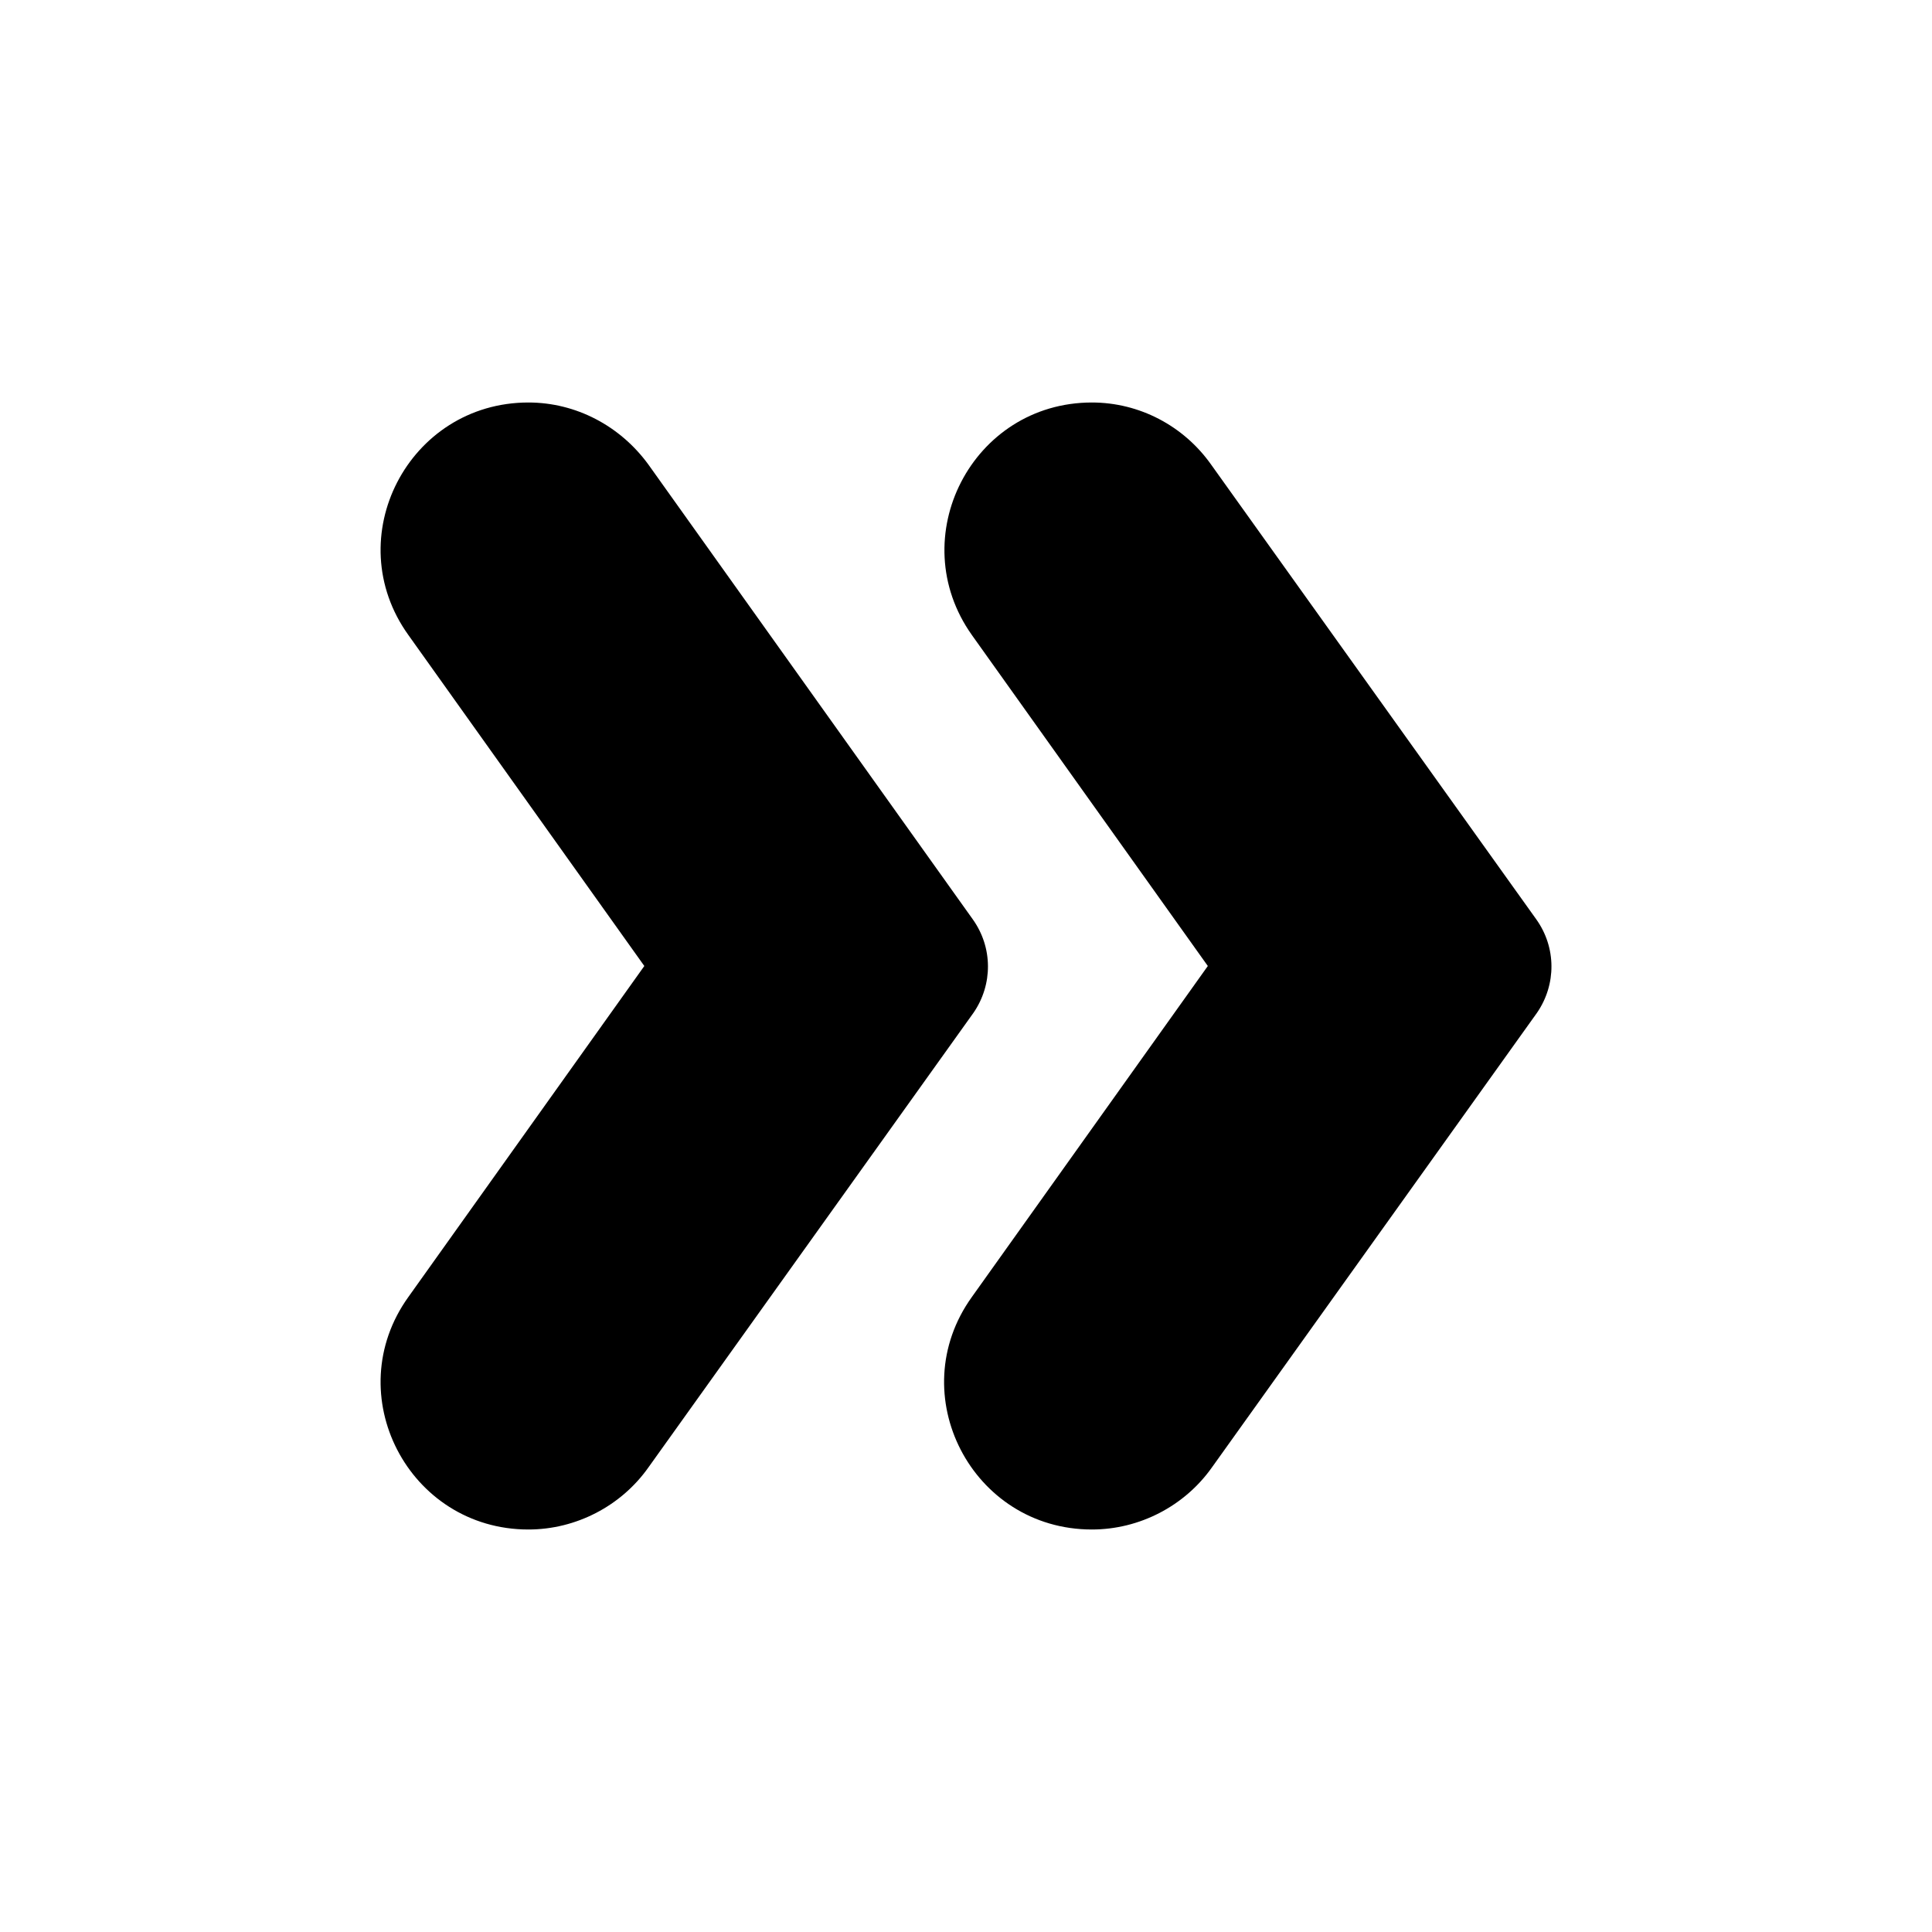 <svg  viewBox="0 0 24 24" fill="none" xmlns="http://www.w3.org/2000/svg">
<path d="M19.084 11.42L15.044 5.77C14.704 5.29 14.154 5 13.564 5C12.074 5 11.214 6.68 12.074 7.89L15.004 12L12.074 16.11C11.204 17.32 12.074 19 13.564 19C14.154 19 14.714 18.71 15.054 18.23L19.094 12.58C19.334 12.23 19.334 11.77 19.084 11.42Z" fill="currentColor"/>
<path d="M12.084 11.42L8.054 5.77C7.704 5.29 7.154 5 6.564 5C5.074 5 4.204 6.68 5.074 7.89L8.004 12L5.074 16.11C4.204 17.32 5.074 19 6.564 19C7.154 19 7.714 18.71 8.054 18.23L12.094 12.58C12.334 12.23 12.334 11.77 12.084 11.42Z" fill="currentColor"/>
</svg>

